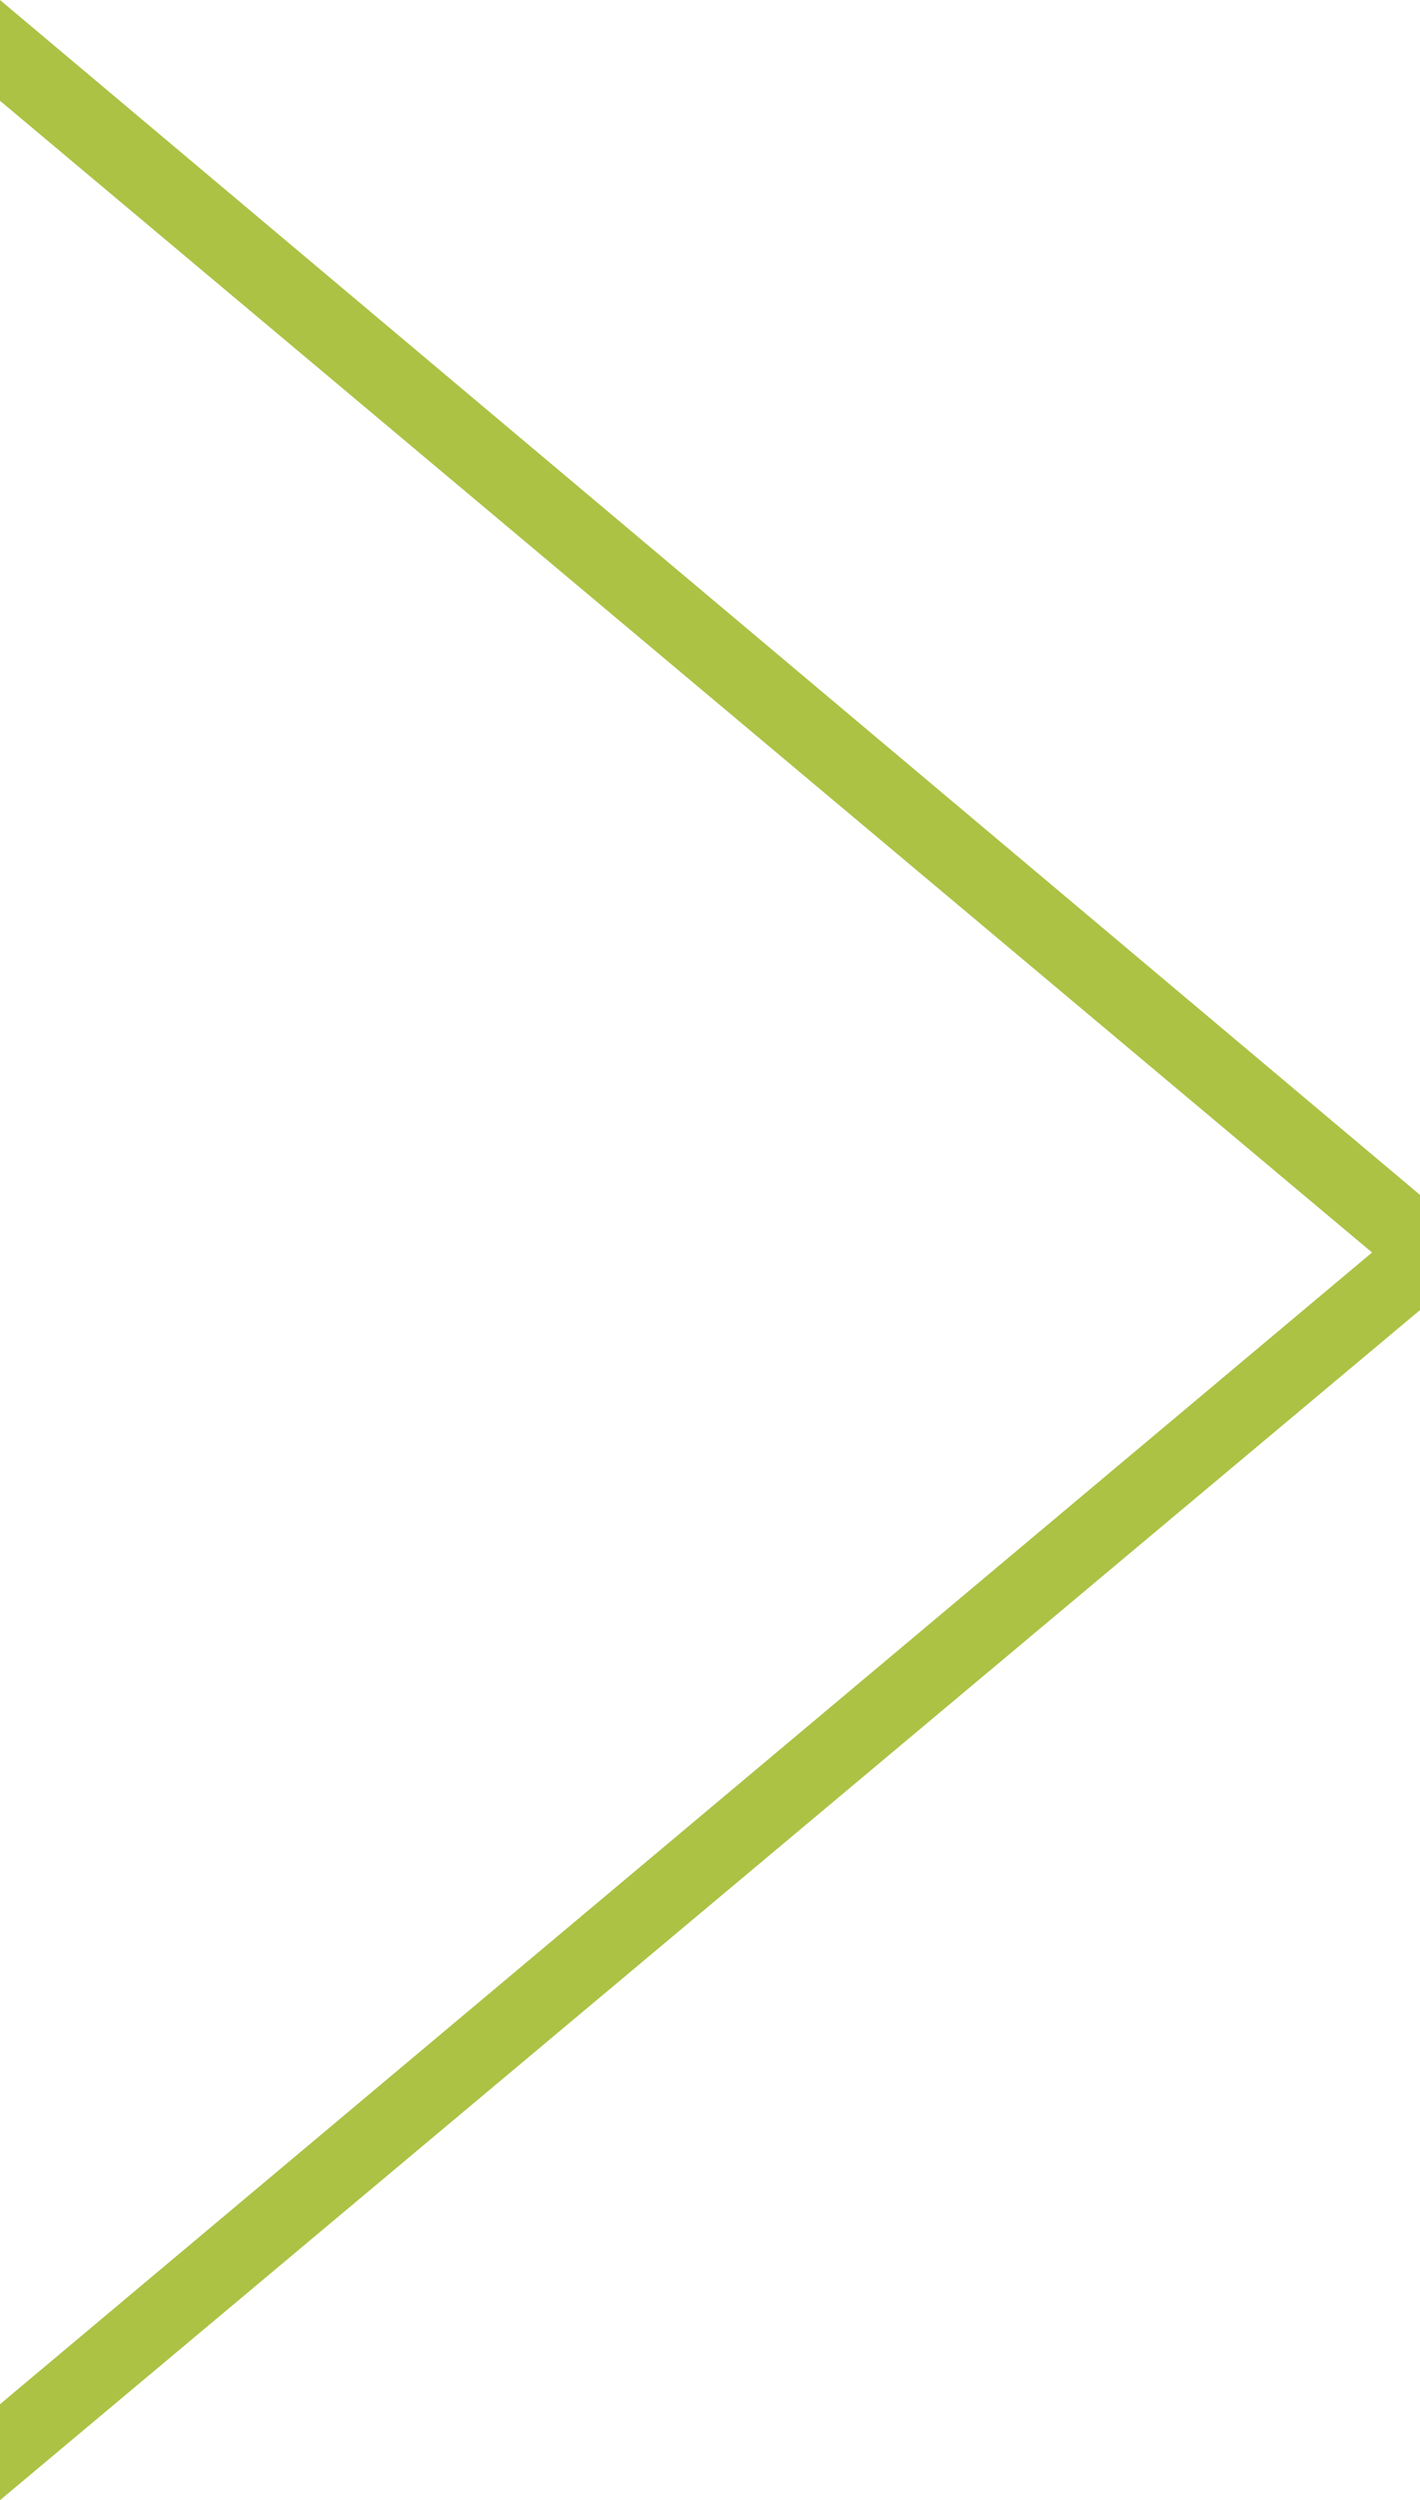<?xml version="1.0" encoding="utf-8"?>
<!-- Generator: Adobe Illustrator 17.1.0, SVG Export Plug-In . SVG Version: 6.00 Build 0)  -->
<!DOCTYPE svg PUBLIC "-//W3C//DTD SVG 1.1//EN" "http://www.w3.org/Graphics/SVG/1.1/DTD/svg11.dtd">
<svg version="1.1" id="Layer_1" xmlns="http://www.w3.org/2000/svg" xmlns:xlink="http://www.w3.org/1999/xlink" x="0px" y="0px"
	 viewBox="0 0 29.6 52.1" enable-background="new 0 0 29.6 52.1" xml:space="preserve">
<g>
	<path fill="#ABC244" d="M0,2.1V0l29.6,24.9v2.4L0,52.1v-2l28.6-24L0,2.1z"/>
</g>
</svg>
